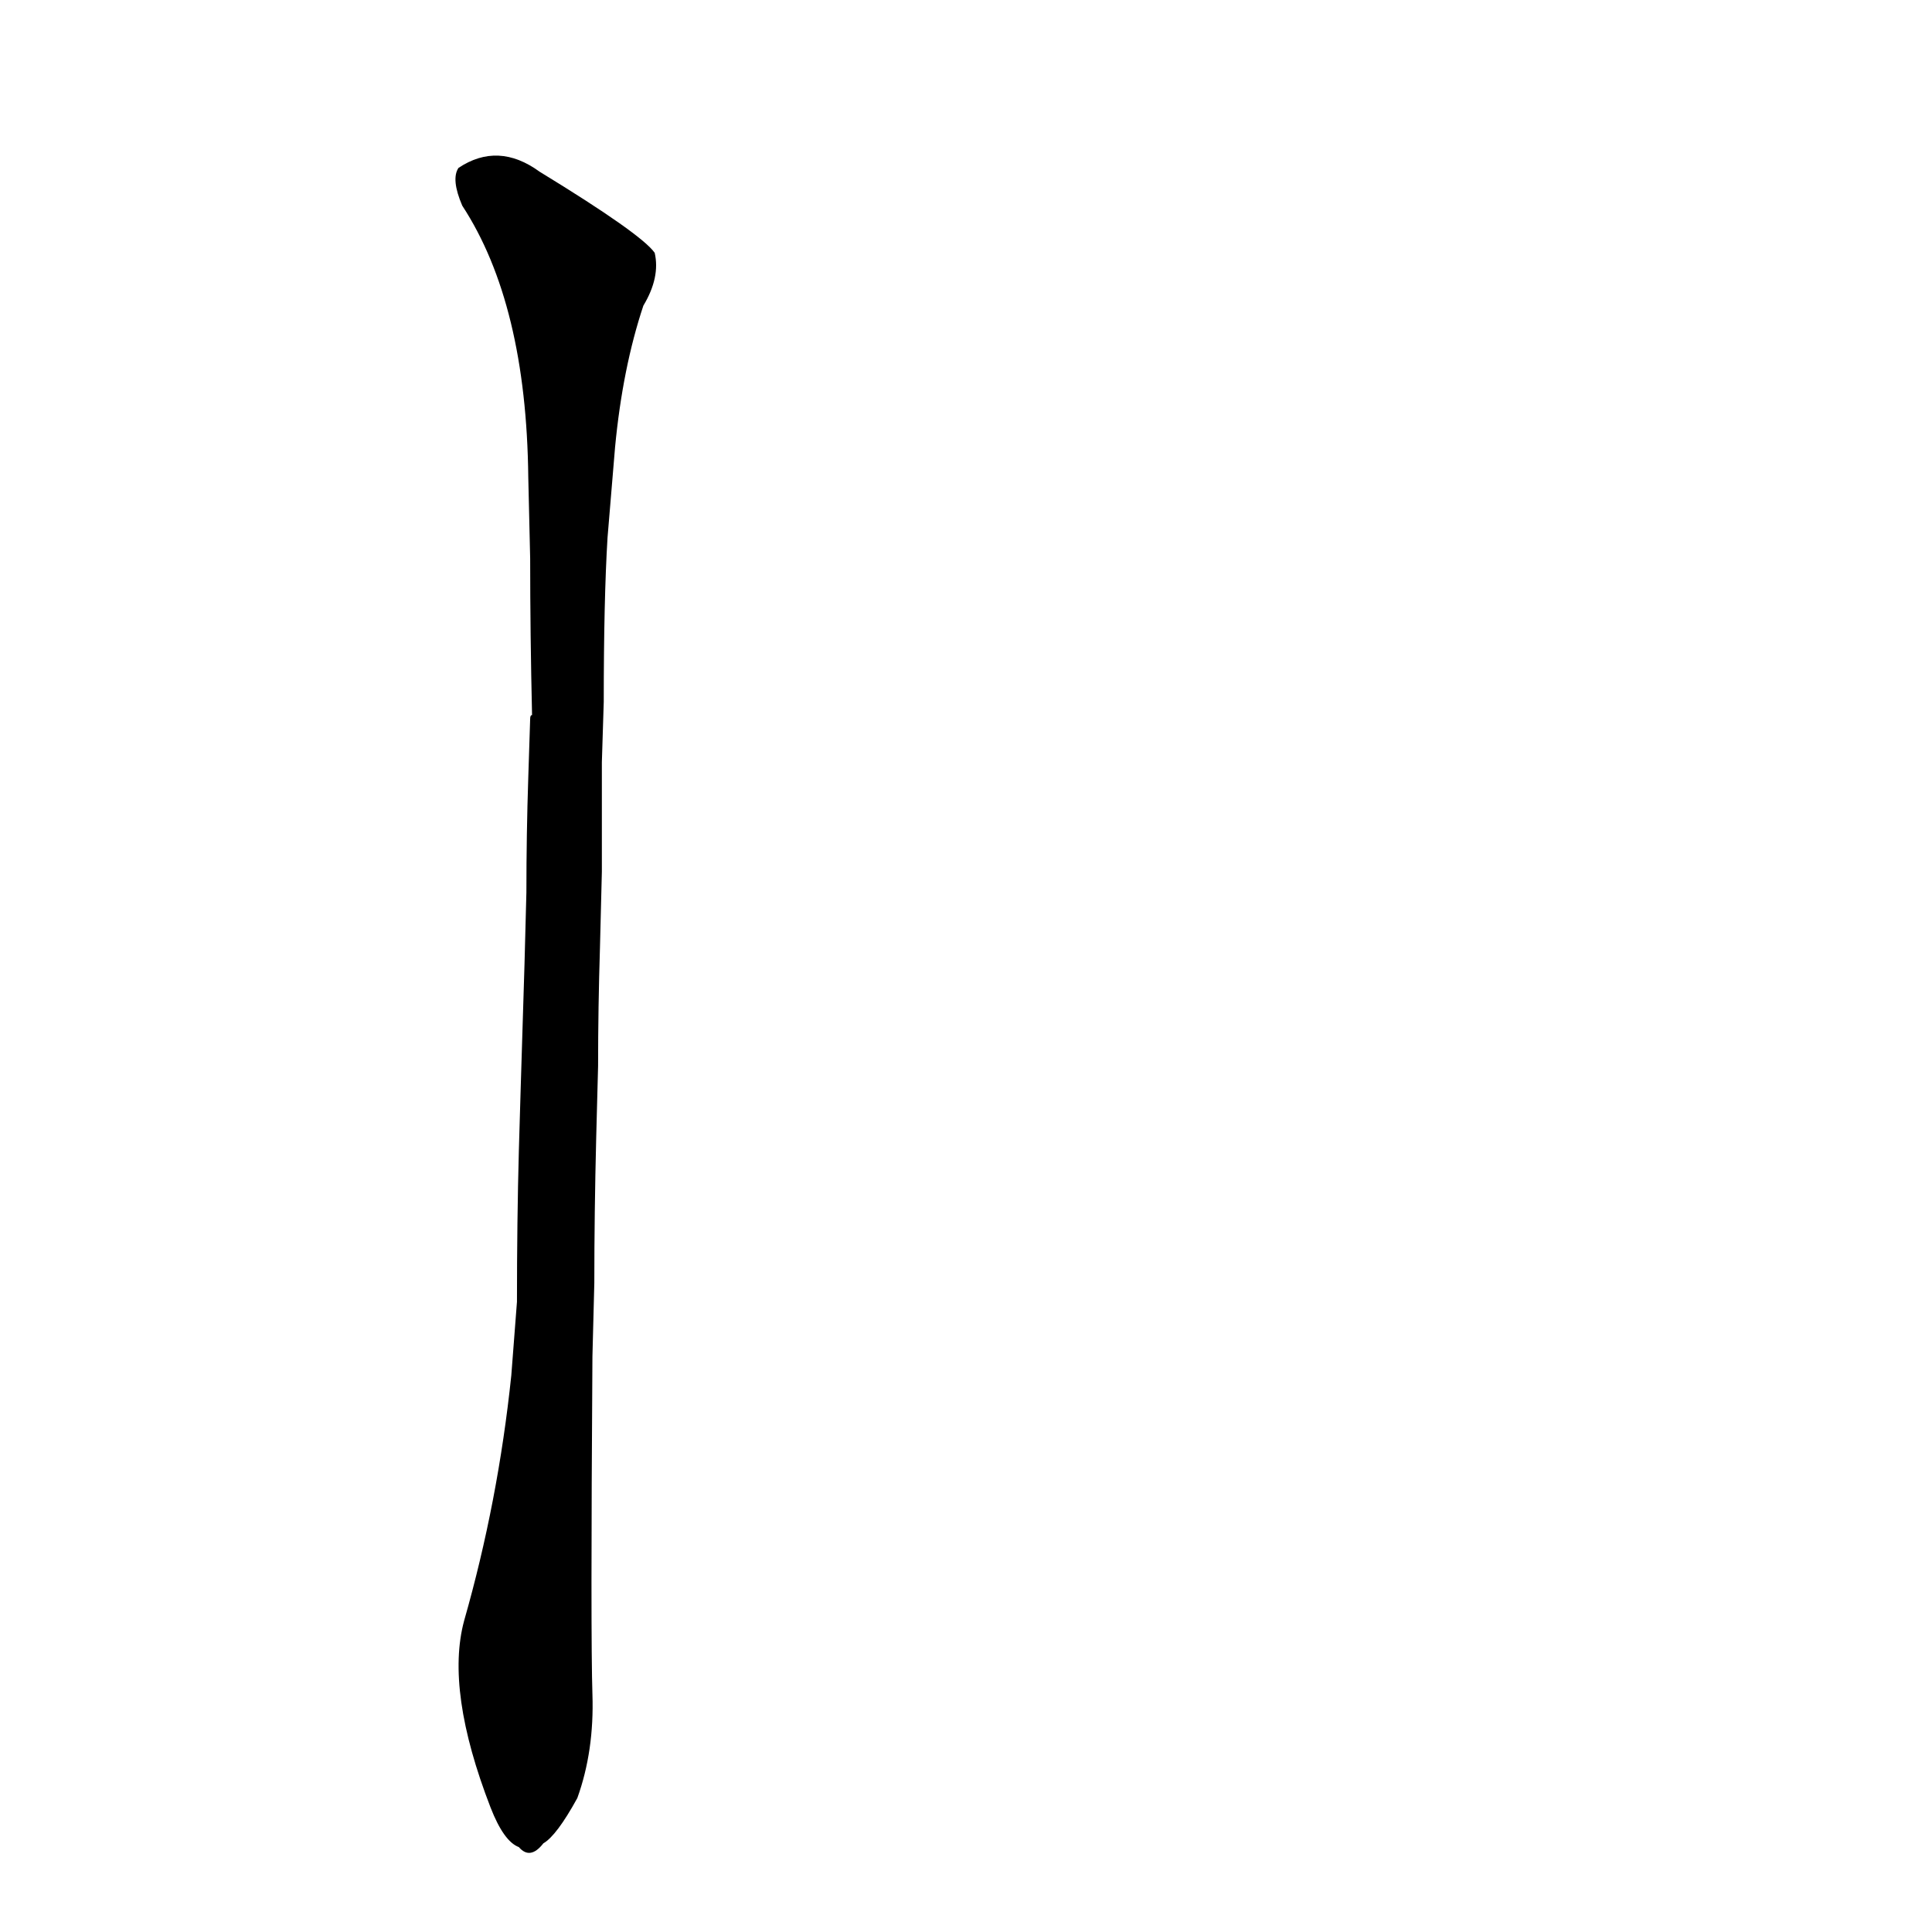 <?xml version='1.0' encoding='utf-8'?>
<svg xmlns="http://www.w3.org/2000/svg" version="1.1" viewBox="0 0 1024 1024"><g transform="scale(1, -1) translate(0, -900)"><path d="M 271 171 Q 264 104 246 41 Q 236 4 260 -58 Q 267 -76 275 -79 Q 281 -86 288 -77 Q 295 -73 306 -53 Q 315 -28 314 2 Q 313 32 314 181 L 315 220 Q 315 257 316 297 L 317 335 Q 317 366 318 398 L 319 438 Q 319 466 319 496 L 320 528 Q 320 582 322 615 L 326 663 Q 330 705 341 738 Q 350 753 347 766 Q 340 776 286 809 Q 264 825 243 811 Q 239 805 245 791 Q 279 739 280 647 L 281 604 Q 281 564 282 521 Q 281 521 281 519 L 280 488 Q 279 458 279 427 L 278 389 Q 277 358 276 324 L 275 290 Q 274 253 274 210 L 271 171 Z" fill="black" /></g></svg>